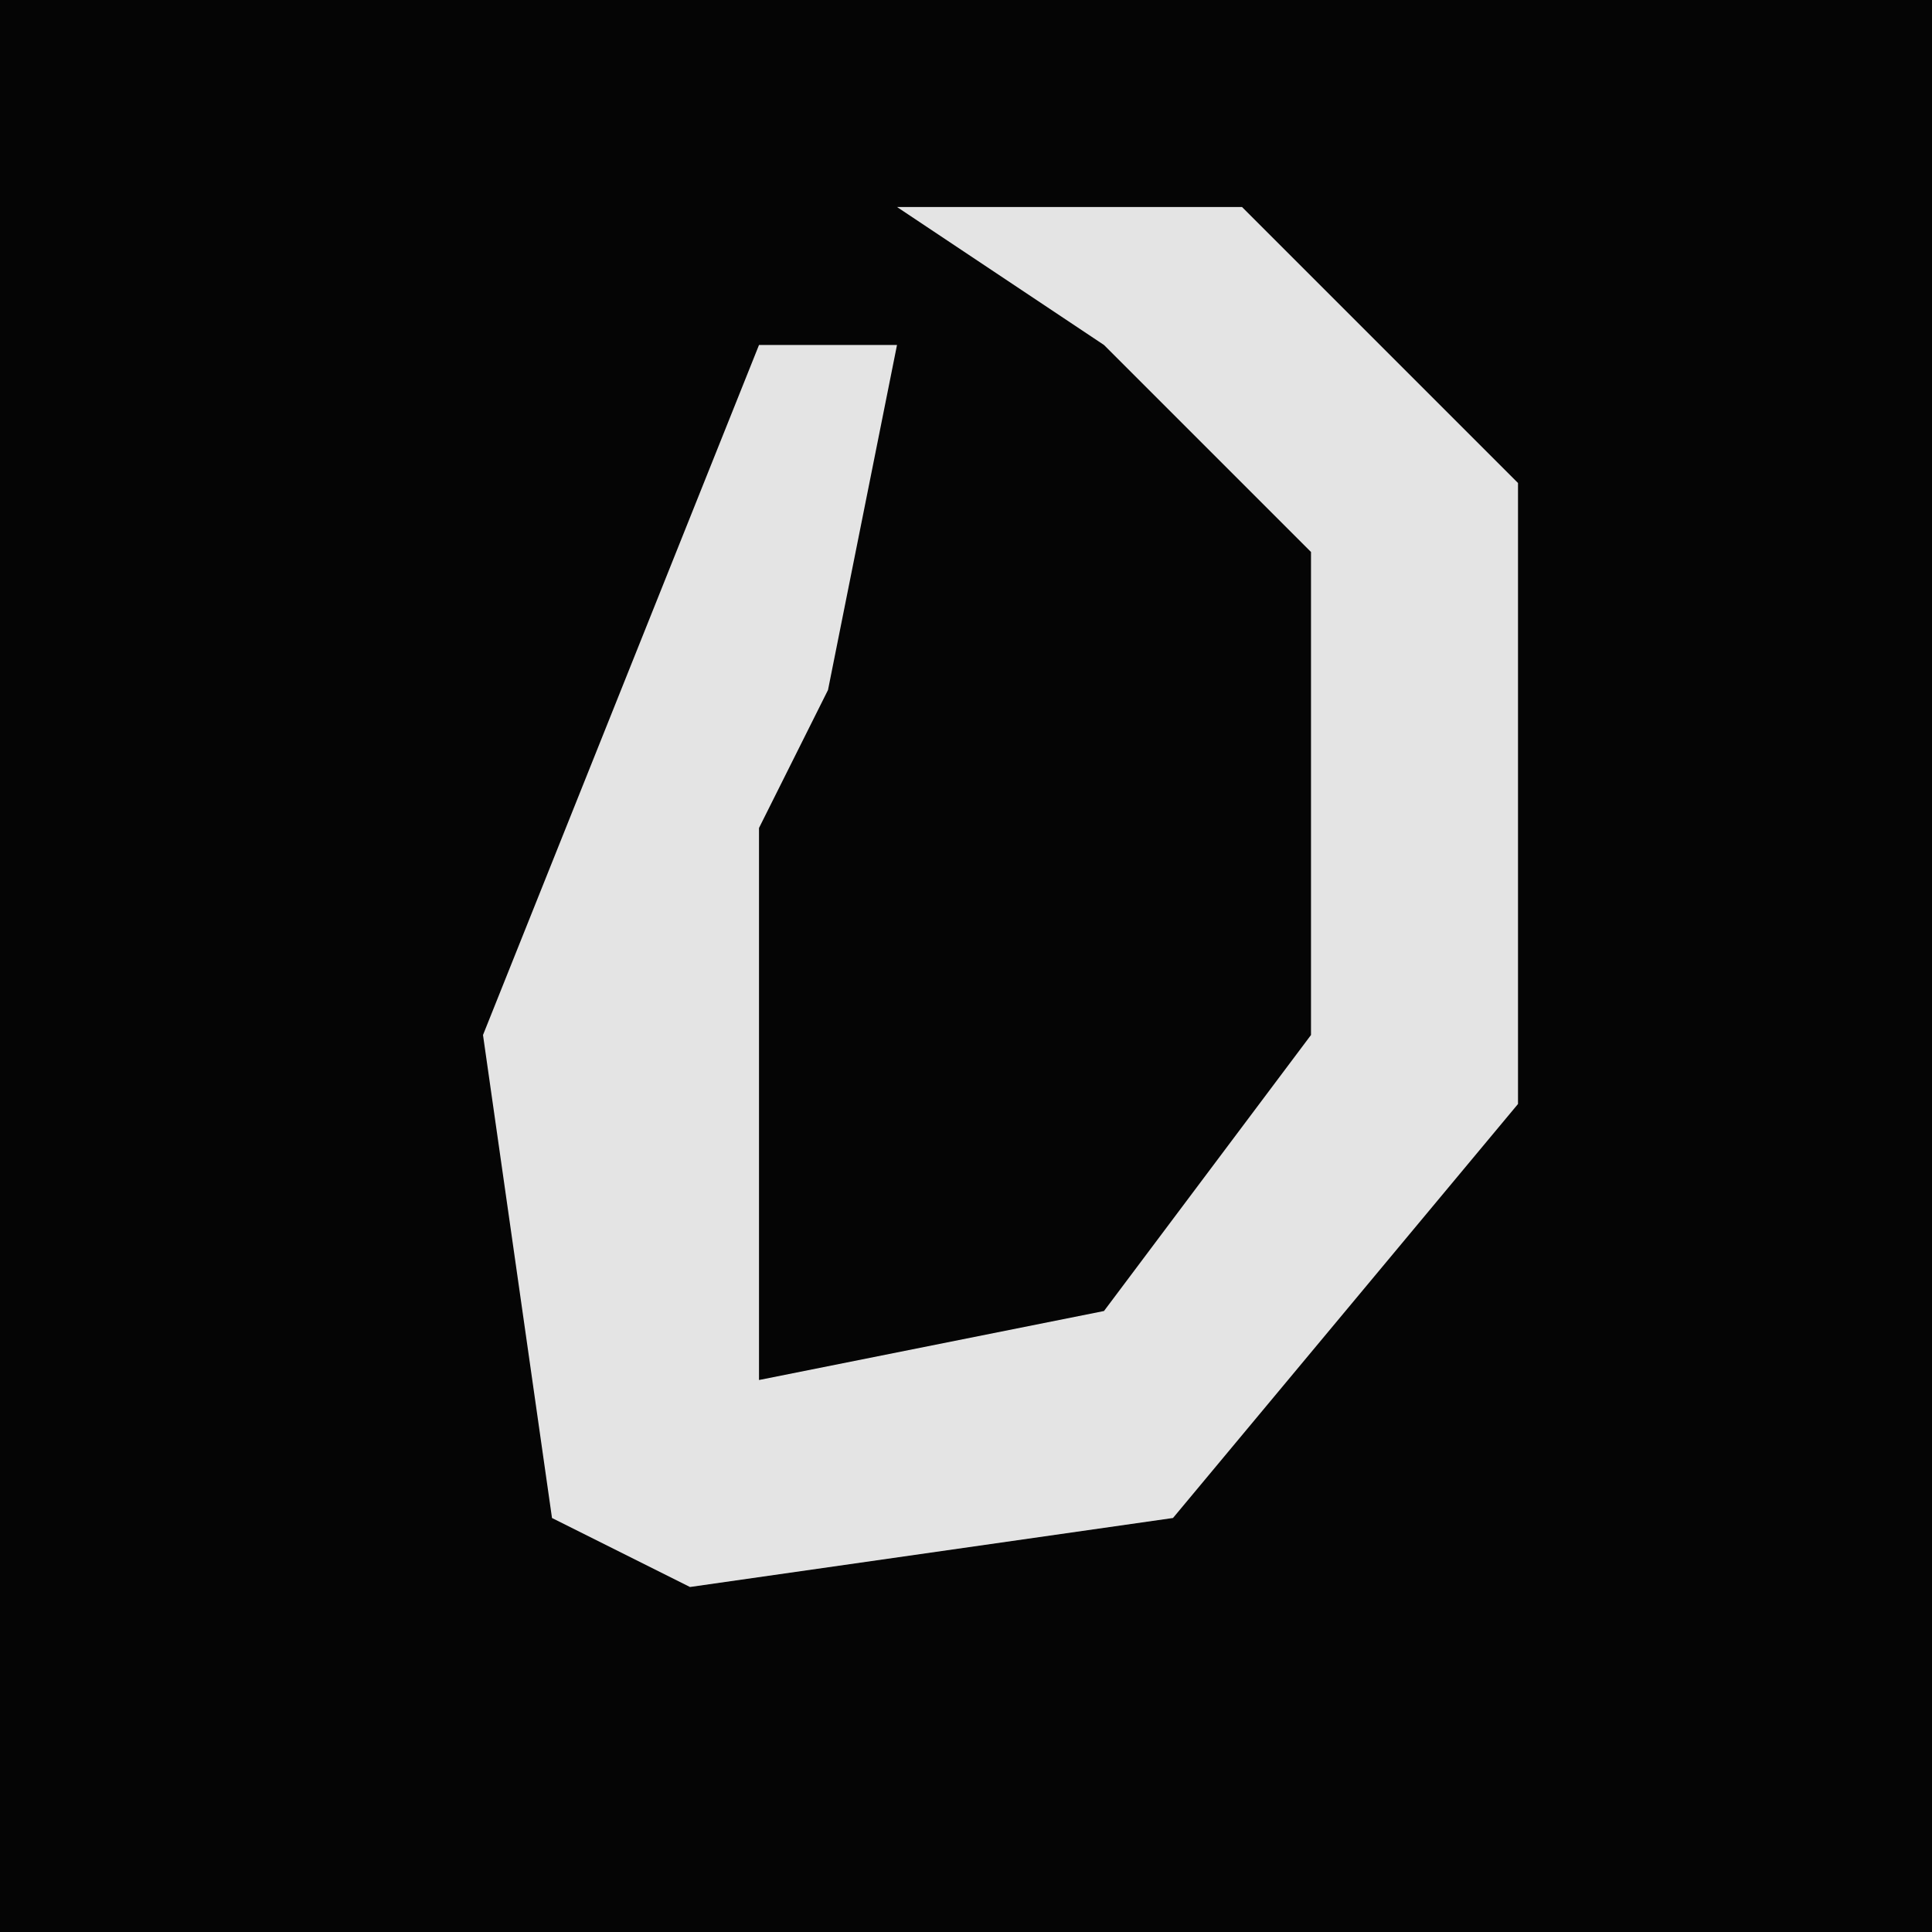<?xml version="1.0" encoding="UTF-8"?>
<svg version="1.1" xmlns="http://www.w3.org/2000/svg" width="28" height="28">
<path d="M0,0 L28,0 L28,28 L0,28 Z " fill="#050505" transform="translate(0,0)"/>
<path d="M0,0 L5,0 L9,4 L9,13 L4,19 L-3,20 L-5,19 L-6,12 L-2,2 L0,2 L-1,7 L-2,9 L-2,17 L3,16 L6,12 L6,5 L3,2 Z " fill="#E4E4E4" transform="translate(13,3)"/>
</svg>

